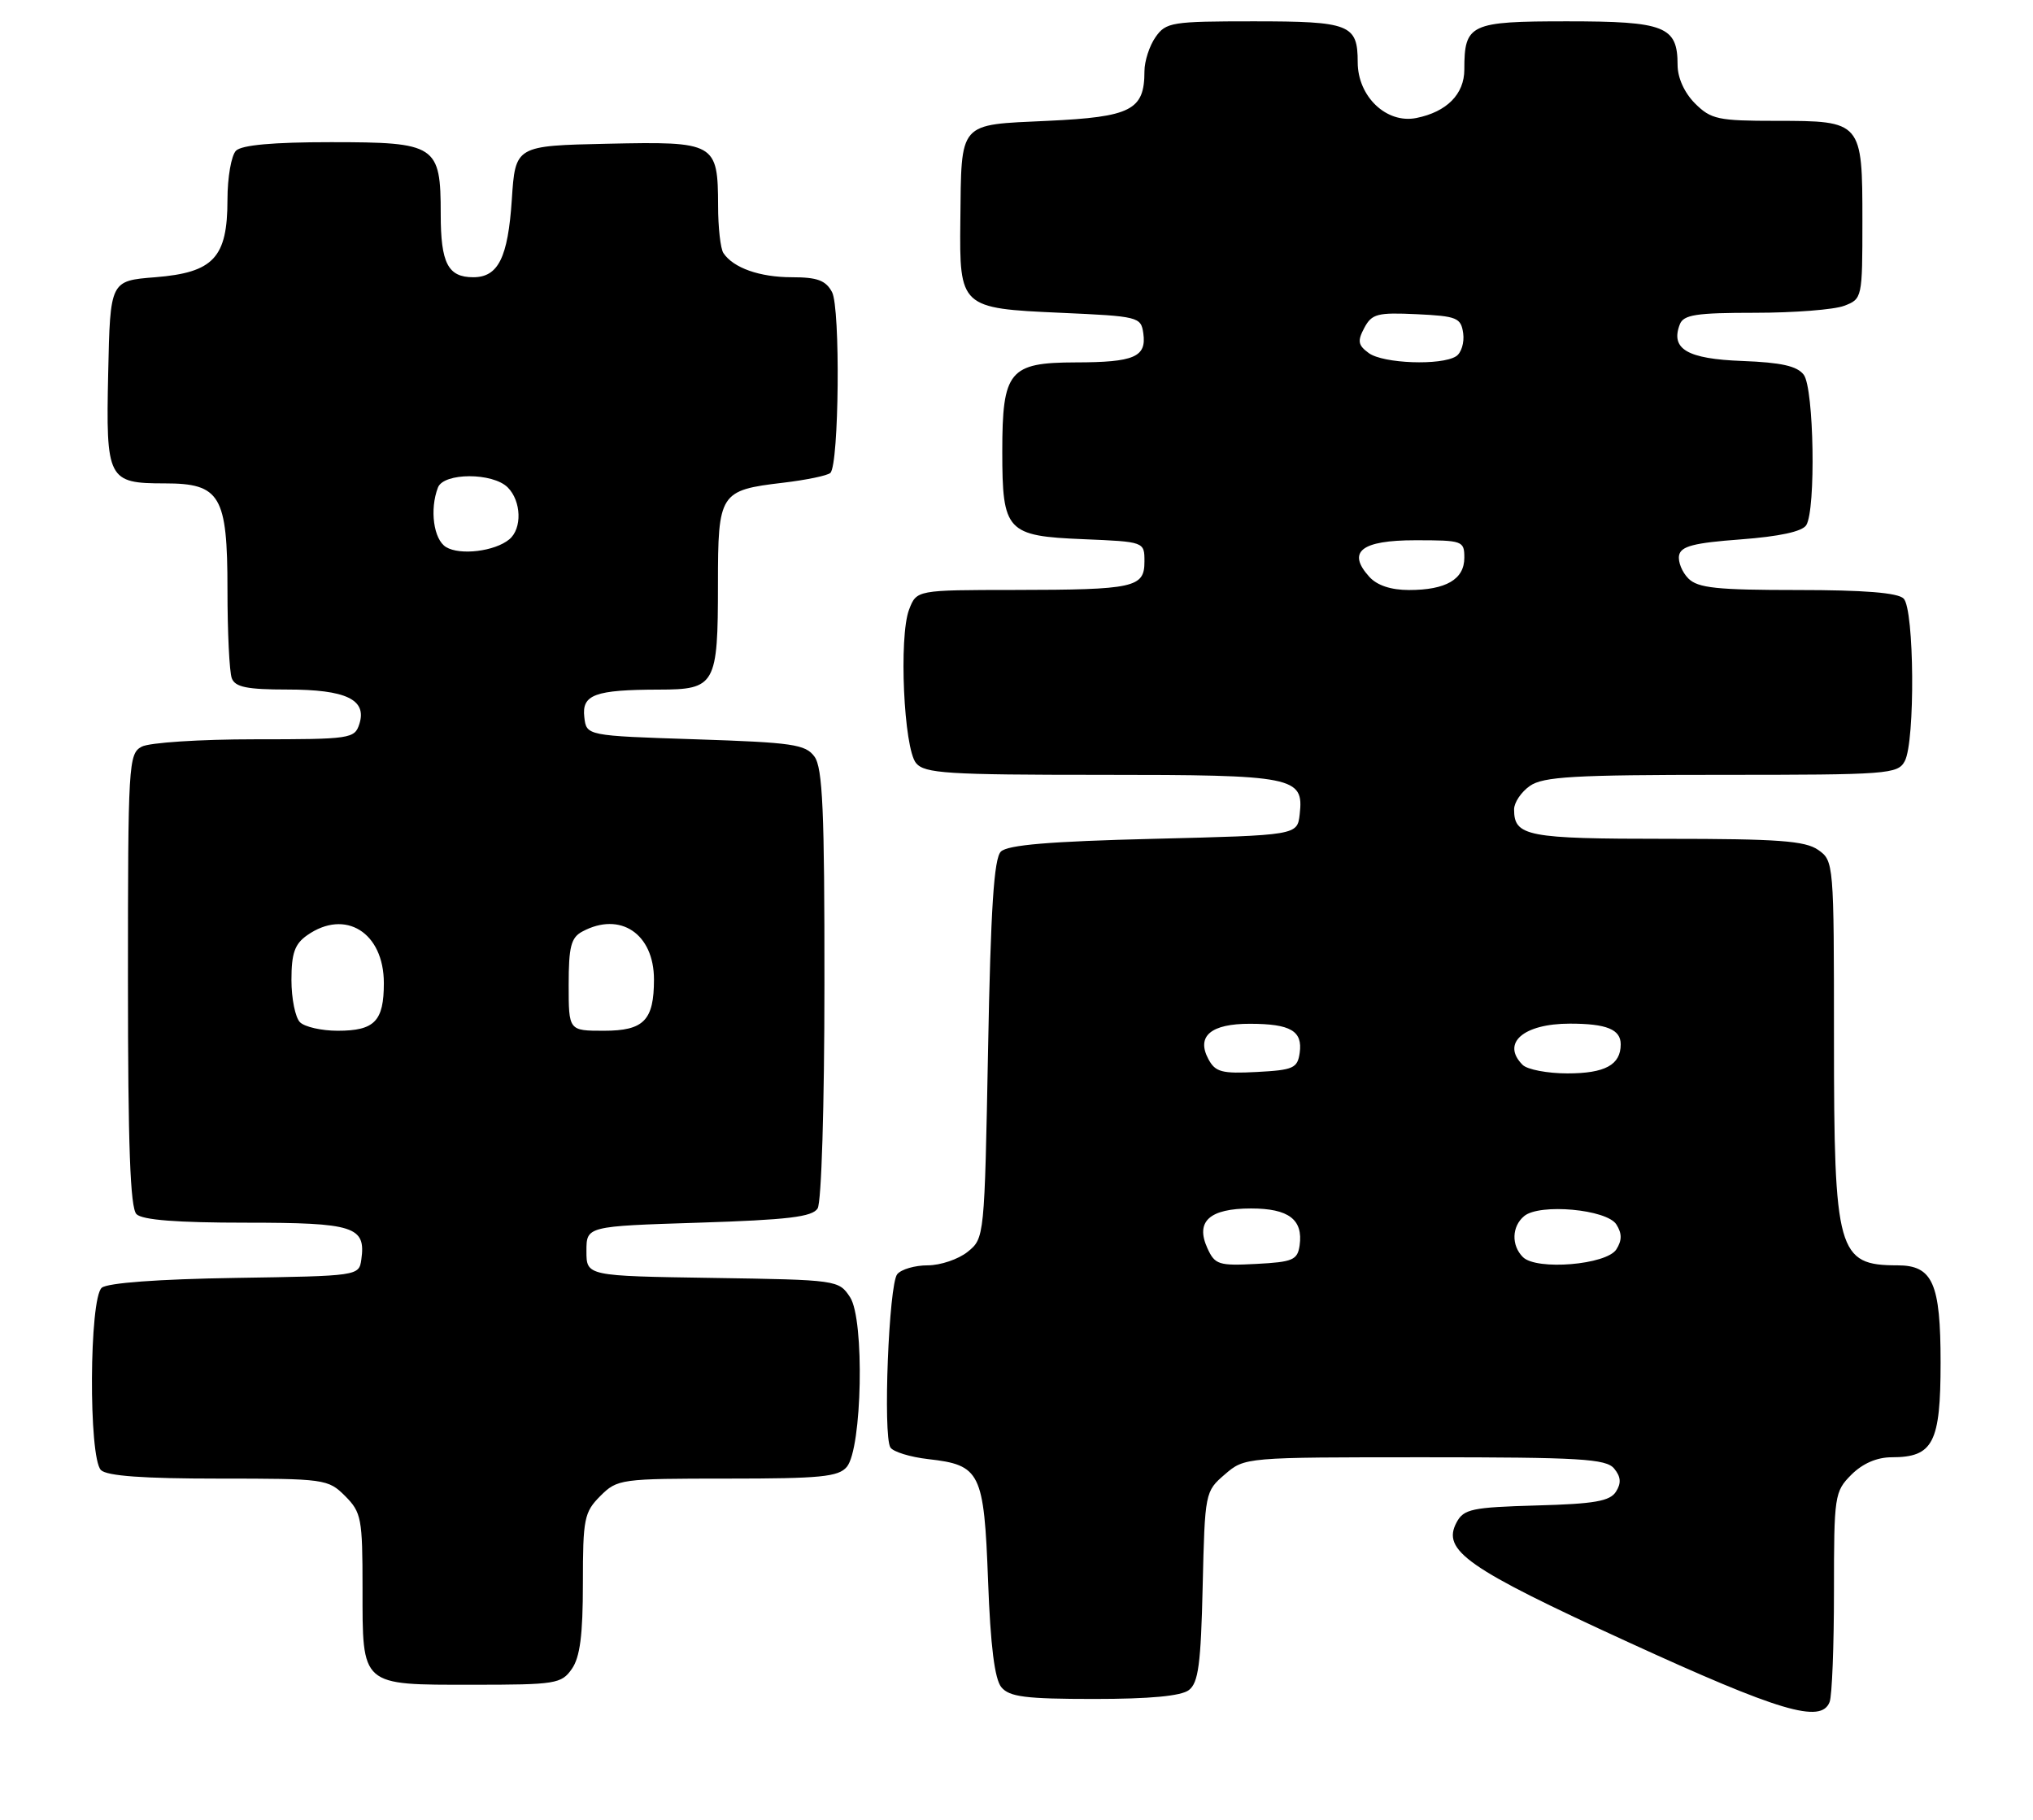 <?xml version="1.0" encoding="UTF-8" standalone="no"?>
<!DOCTYPE svg PUBLIC "-//W3C//DTD SVG 1.1//EN" "http://www.w3.org/Graphics/SVG/1.1/DTD/svg11.dtd" >
<svg xmlns="http://www.w3.org/2000/svg" xmlns:xlink="http://www.w3.org/1999/xlink" version="1.1" viewBox="0 0 286 256">
 <g >
 <path fill="currentColor"
d=" M 257.39 239.42 C 257.73 238.55 258.00 231.55 258.00 223.87 C 258.00 210.38 258.08 209.83 260.45 207.45 C 262.04 205.87 264.04 205.00 266.13 205.00 C 271.96 205.00 273.00 202.98 273.00 191.67 C 273.00 180.50 271.89 178.00 266.93 178.00 C 258.52 178.00 258.00 176.15 258.00 146.11 C 258.00 121.41 257.97 121.09 255.78 119.56 C 253.95 118.28 250.13 118.00 234.48 118.00 C 214.80 118.00 213.00 117.65 213.00 113.86 C 213.00 112.90 214.00 111.41 215.22 110.56 C 217.09 109.25 221.41 109.00 242.19 109.00 C 265.63 109.00 266.98 108.90 267.96 107.07 C 269.44 104.31 269.31 85.71 267.80 84.20 C 266.98 83.38 262.22 83.00 252.87 83.00 C 241.54 83.00 238.86 82.72 237.52 81.38 C 236.63 80.49 236.04 79.02 236.21 78.13 C 236.46 76.84 238.27 76.37 244.87 75.88 C 250.31 75.47 253.53 74.78 254.10 73.88 C 255.47 71.70 255.19 54.64 253.75 52.72 C 252.82 51.49 250.59 50.99 245.10 50.78 C 237.35 50.49 234.98 49.10 236.31 45.64 C 236.83 44.27 238.60 44.00 246.90 44.00 C 252.38 44.00 258.02 43.56 259.43 43.02 C 261.97 42.06 262.00 41.93 262.00 31.10 C 262.00 17.09 261.93 17.00 249.88 17.00 C 241.69 17.00 240.70 16.79 238.45 14.55 C 236.95 13.04 236.00 10.94 236.00 9.12 C 236.00 3.70 234.23 3.00 220.46 3.00 C 206.79 3.00 206.00 3.37 206.00 9.78 C 206.00 13.25 203.53 15.74 199.25 16.60 C 195.05 17.44 191.00 13.58 191.00 8.75 C 191.00 3.43 189.90 3.00 176.36 3.00 C 164.84 3.00 164.02 3.13 162.56 5.22 C 161.70 6.44 161.00 8.61 161.00 10.03 C 161.00 15.50 159.14 16.45 147.37 17.00 C 134.72 17.59 135.26 16.97 135.10 31.06 C 134.96 43.23 135.12 43.38 149.17 44.00 C 160.19 44.49 160.51 44.57 160.84 46.89 C 161.31 50.22 159.57 50.97 151.31 50.98 C 141.97 51.00 141.00 52.18 141.00 63.53 C 141.00 74.76 141.60 75.41 152.42 75.85 C 161.00 76.21 161.00 76.21 161.00 78.99 C 161.00 82.66 159.61 82.97 142.73 82.99 C 128.95 83.00 128.95 83.00 127.89 85.75 C 126.43 89.57 127.14 105.26 128.87 107.35 C 130.08 108.80 133.20 109.00 154.93 109.00 C 182.14 109.00 183.44 109.26 182.84 114.55 C 182.50 117.50 182.50 117.50 162.30 118.00 C 147.63 118.36 141.74 118.86 140.80 119.80 C 139.83 120.77 139.37 127.77 139.00 147.64 C 138.50 174.05 138.49 174.19 136.14 176.09 C 134.84 177.14 132.31 178.00 130.51 178.00 C 128.71 178.00 126.78 178.56 126.22 179.25 C 125.04 180.68 124.20 201.93 125.26 203.62 C 125.64 204.23 128.04 204.97 130.58 205.26 C 137.93 206.09 138.43 207.08 139.00 222.38 C 139.34 231.57 139.93 236.21 140.87 237.35 C 142.00 238.71 144.29 239.00 153.93 239.00 C 161.74 239.00 166.16 238.59 167.25 237.75 C 168.59 236.73 168.94 234.08 169.19 223.16 C 169.50 209.95 169.53 209.80 172.31 207.41 C 175.11 205.00 175.12 205.00 200.43 205.00 C 222.32 205.00 225.93 205.22 227.07 206.58 C 228.02 207.73 228.10 208.63 227.34 209.83 C 226.49 211.18 224.32 211.56 216.16 211.78 C 207.07 212.04 205.92 212.28 204.91 214.16 C 202.80 218.12 206.32 220.58 229.00 230.98 C 250.37 240.78 256.21 242.51 257.39 239.42 Z  M 80.44 234.78 C 81.60 233.13 82.00 230.00 82.00 222.73 C 82.00 213.64 82.18 212.73 84.45 210.45 C 86.85 208.06 87.29 208.00 102.33 208.00 C 115.45 208.00 117.96 207.75 119.13 206.35 C 121.29 203.75 121.64 185.63 119.59 182.49 C 118.00 180.07 117.82 180.04 100.24 179.77 C 82.50 179.50 82.50 179.50 82.50 176.00 C 82.50 172.50 82.50 172.50 98.29 172.00 C 110.84 171.60 114.27 171.19 115.02 170.00 C 115.56 169.14 115.98 155.58 115.98 138.44 C 116.00 114.06 115.73 108.02 114.58 106.44 C 113.32 104.71 111.52 104.45 97.83 104.00 C 82.50 103.50 82.50 103.50 82.20 100.88 C 81.83 97.71 83.67 97.03 92.71 97.01 C 100.65 97.00 101.00 96.36 101.00 82.19 C 101.00 69.35 101.25 68.96 110.15 67.91 C 113.44 67.52 116.44 66.90 116.82 66.52 C 118.04 65.30 118.24 43.32 117.05 41.09 C 116.17 39.44 114.97 39.00 111.40 39.00 C 106.88 39.00 103.16 37.69 101.77 35.60 C 101.36 35.00 101.02 32.00 101.02 28.94 C 100.99 20.08 100.65 19.89 85.49 20.22 C 72.50 20.50 72.50 20.50 72.00 28.10 C 71.46 36.24 70.09 39.00 66.58 39.00 C 63.02 39.00 62.00 37.03 62.00 30.13 C 62.00 20.40 61.39 20.00 46.55 20.00 C 38.43 20.00 34.00 20.40 33.20 21.20 C 32.54 21.86 32.00 24.96 32.00 28.09 C 32.00 36.25 30.05 38.34 21.84 39.00 C 15.50 39.50 15.50 39.50 15.22 52.49 C 14.89 67.48 15.16 68.00 23.19 68.00 C 30.99 68.00 32.00 69.70 32.00 82.92 C 32.00 88.92 32.27 94.55 32.61 95.42 C 33.08 96.66 34.77 97.00 40.42 97.00 C 48.67 97.00 51.64 98.41 50.56 101.83 C 49.89 103.92 49.36 104.00 35.87 104.00 C 28.13 104.00 21.00 104.46 19.93 105.04 C 18.08 106.03 18.00 107.45 18.00 137.84 C 18.00 161.21 18.32 169.92 19.20 170.80 C 20.02 171.62 24.88 172.00 34.58 172.00 C 49.84 172.00 51.49 172.53 50.83 177.19 C 50.50 179.49 50.42 179.50 33.07 179.77 C 22.29 179.94 15.14 180.47 14.32 181.15 C 12.55 182.62 12.44 205.04 14.20 206.80 C 15.03 207.63 20.14 208.00 30.75 208.00 C 45.70 208.00 46.15 208.06 48.55 210.45 C 50.84 212.75 51.00 213.60 51.00 223.38 C 51.00 237.30 50.66 237.00 66.51 237.00 C 78.17 237.00 78.98 236.87 80.44 234.78 Z  M 169.85 175.58 C 168.14 171.82 170.14 170.00 176.00 170.00 C 181.29 170.00 183.34 171.56 182.83 175.19 C 182.53 177.25 181.89 177.53 176.75 177.80 C 171.44 178.08 170.91 177.91 169.85 175.58 Z  M 214.24 176.84 C 212.59 175.19 212.67 172.52 214.42 171.07 C 216.60 169.26 226.05 170.12 227.39 172.25 C 228.19 173.52 228.19 174.48 227.39 175.75 C 226.02 177.93 216.15 178.75 214.24 176.84 Z  M 169.99 148.98 C 168.27 145.76 170.35 144.00 175.87 144.02 C 181.58 144.03 183.27 145.03 182.84 148.11 C 182.53 150.27 181.95 150.53 176.81 150.80 C 171.88 151.06 170.97 150.82 169.99 148.98 Z  M 214.20 149.80 C 211.15 146.75 214.31 144.00 220.85 144.00 C 226.01 144.00 228.00 144.81 228.00 146.91 C 228.00 149.80 225.80 151.00 220.50 151.00 C 217.70 151.00 214.86 150.46 214.20 149.80 Z  M 192.63 81.14 C 189.44 77.62 191.49 76.00 199.11 76.00 C 205.77 76.00 206.00 76.08 206.00 78.46 C 206.00 81.50 203.42 83.00 198.22 83.00 C 195.68 83.00 193.72 82.35 192.63 81.14 Z  M 192.56 49.67 C 191.04 48.56 190.94 47.98 191.93 46.12 C 192.99 44.14 193.78 43.94 199.31 44.20 C 204.97 44.47 205.53 44.70 205.84 46.89 C 206.02 48.20 205.57 49.66 204.84 50.12 C 202.75 51.45 194.58 51.15 192.56 49.67 Z  M 42.20 143.80 C 41.54 143.14 41.00 140.47 41.00 137.86 C 41.00 134.09 41.46 132.79 43.22 131.56 C 48.59 127.80 54.00 131.18 54.00 138.30 C 54.00 143.66 52.70 145.00 47.50 145.00 C 45.24 145.00 42.86 144.46 42.20 143.80 Z  M 80.00 138.54 C 80.00 133.17 80.33 131.89 81.93 131.04 C 87.26 128.18 92.00 131.36 92.00 137.79 C 92.00 143.54 90.58 145.00 84.96 145.00 C 80.00 145.00 80.00 145.00 80.00 138.54 Z  M 62.75 76.96 C 61.00 75.90 60.42 71.67 61.61 68.58 C 62.42 66.47 69.32 66.46 71.43 68.57 C 73.35 70.50 73.47 74.36 71.65 75.87 C 69.62 77.56 64.72 78.16 62.75 76.96 Z "/>
</g>
</svg>